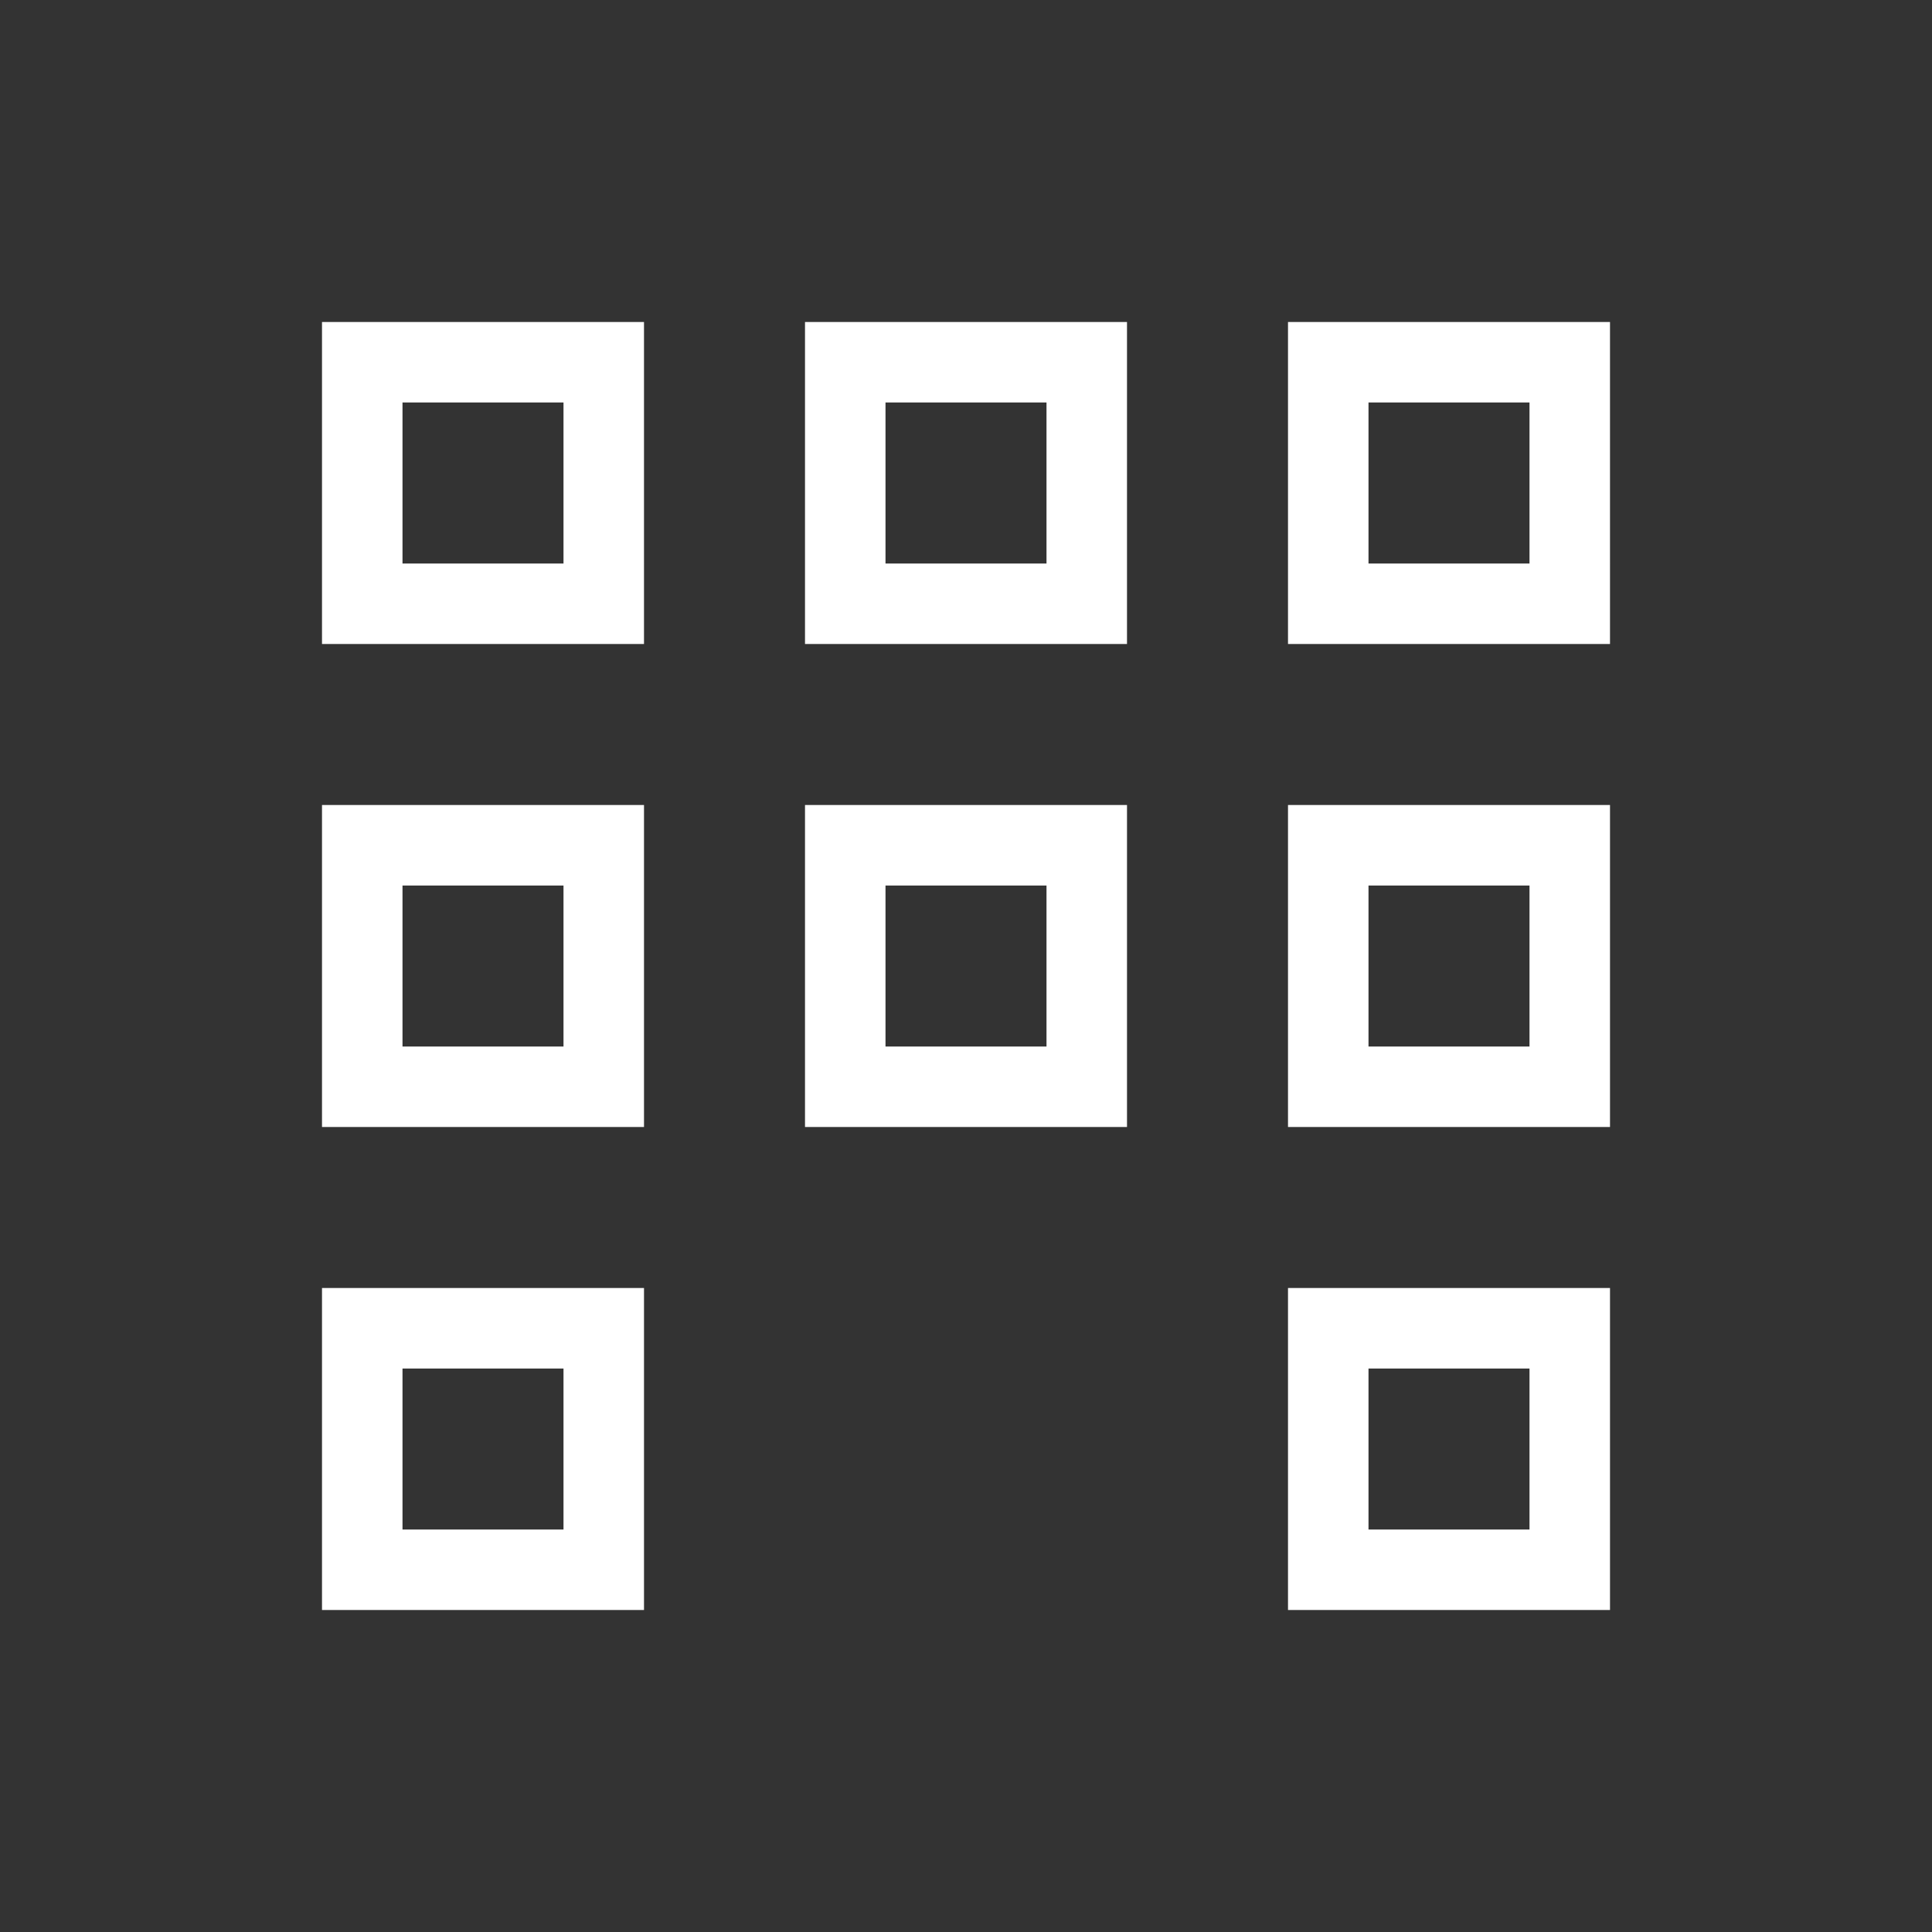 <svg xmlns="http://www.w3.org/2000/svg" viewBox="0 0 24 24" preserveAspectRatio="xMidYMid meet" focusable="false" class="style-scope yt-icon" style="pointer-events: none; display: block; width: 100%; height; 100%;" fill="white">
  <rect x="0" y="0" width="24" height="24" fill="#333333" stroke="none"/>
  <g class="style-scope yt-icon">
    <path d="M16,4v4h4V4H16zM19,7h-2V5h2V7zM16,10v4h4v-4H16zM19,13h-2v-2h2V13zM10,4v4h4V4H10zM13,7h-2V5h2V7zM10,10v4h4v-4H10zM13,13h-2v-2h2V13zM16,16v4h4v-4H16zM19,19h-2v-2h2V19zM4,4v4h4V4H4zM7,7H5V5h2V7zM4,10v4h4v-4H4zM7,13H5v-2h2V13zM4,16v4h4v-4H4zM7,19H5v-2h2V19z" class="style-scope yt-icon"></path>
  </g>
</svg>
